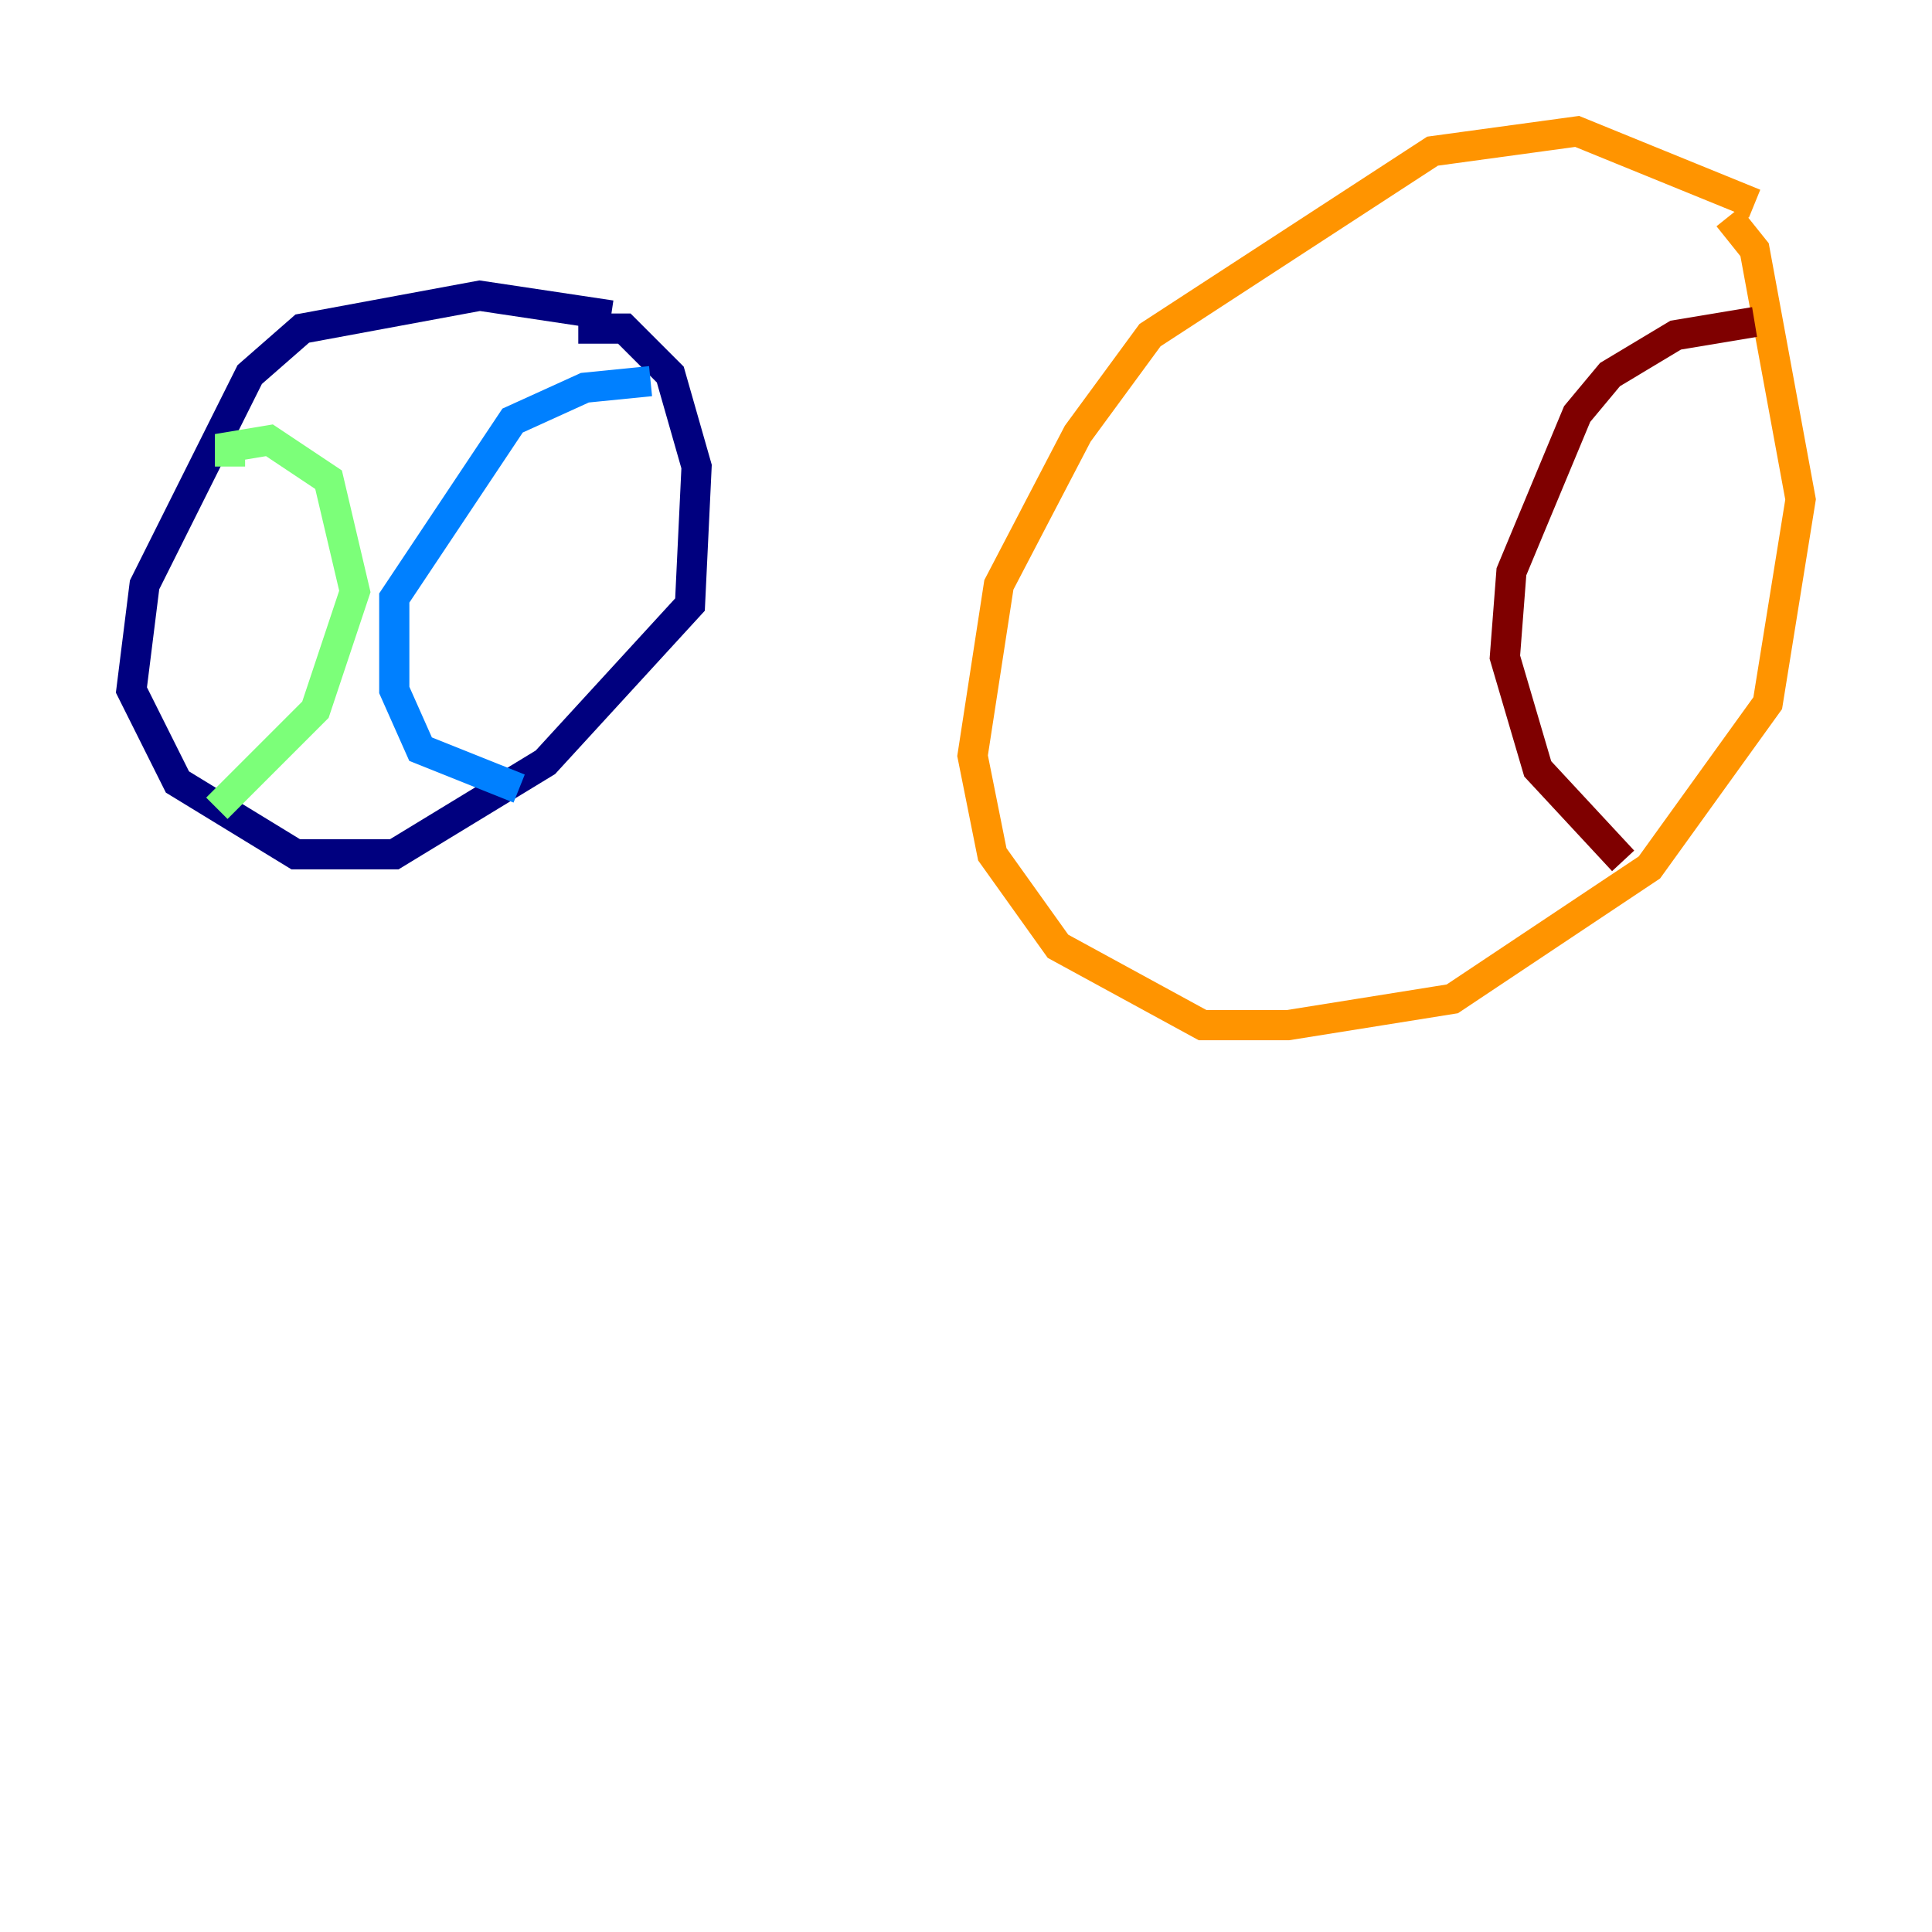 <?xml version="1.0" encoding="utf-8" ?>
<svg baseProfile="tiny" height="128" version="1.2" viewBox="0,0,128,128" width="128" xmlns="http://www.w3.org/2000/svg" xmlns:ev="http://www.w3.org/2001/xml-events" xmlns:xlink="http://www.w3.org/1999/xlink"><defs /><polyline fill="none" points="40.49,20.898 31.782,19.592 20.027,21.769 16.544,24.816 9.578,38.748 8.707,45.714 11.755,51.809 19.592,56.599 26.122,56.599 36.136,50.503 45.714,40.054 46.15,30.912 44.408,24.816 41.361,21.769 38.313,21.769" stroke="#00007f" stroke-width="2" /><polyline fill="none" points="43.102,25.252 38.748,25.687 33.959,27.864 26.122,39.619 26.122,45.714 27.864,49.633 34.395,52.245" stroke="#0080ff" stroke-width="2" /><polyline fill="none" points="15.238,30.912 15.238,29.605 17.85,29.17 21.769,31.782 23.51,39.184 20.898,47.02 14.367,53.551" stroke="#7cff79" stroke-width="2" /><polyline fill="none" points="116.245,13.497 104.49,8.707 94.912,10.014 76.191,22.204 71.401,28.735 66.177,38.748 64.435,50.068 65.742,56.599 70.095,62.694 79.674,67.918 85.333,67.918 96.218,66.177 109.279,57.469 117.116,46.585 119.293,33.088 116.245,16.544 114.503,14.367" stroke="#ff9400" stroke-width="2" /><polyline fill="none" points="116.245,21.333 111.02,22.204 106.667,24.816 104.49,27.429 100.136,37.878 99.701,43.537 101.878,50.939 107.537,57.034" stroke="#7f0000" stroke-width="2" /></svg>